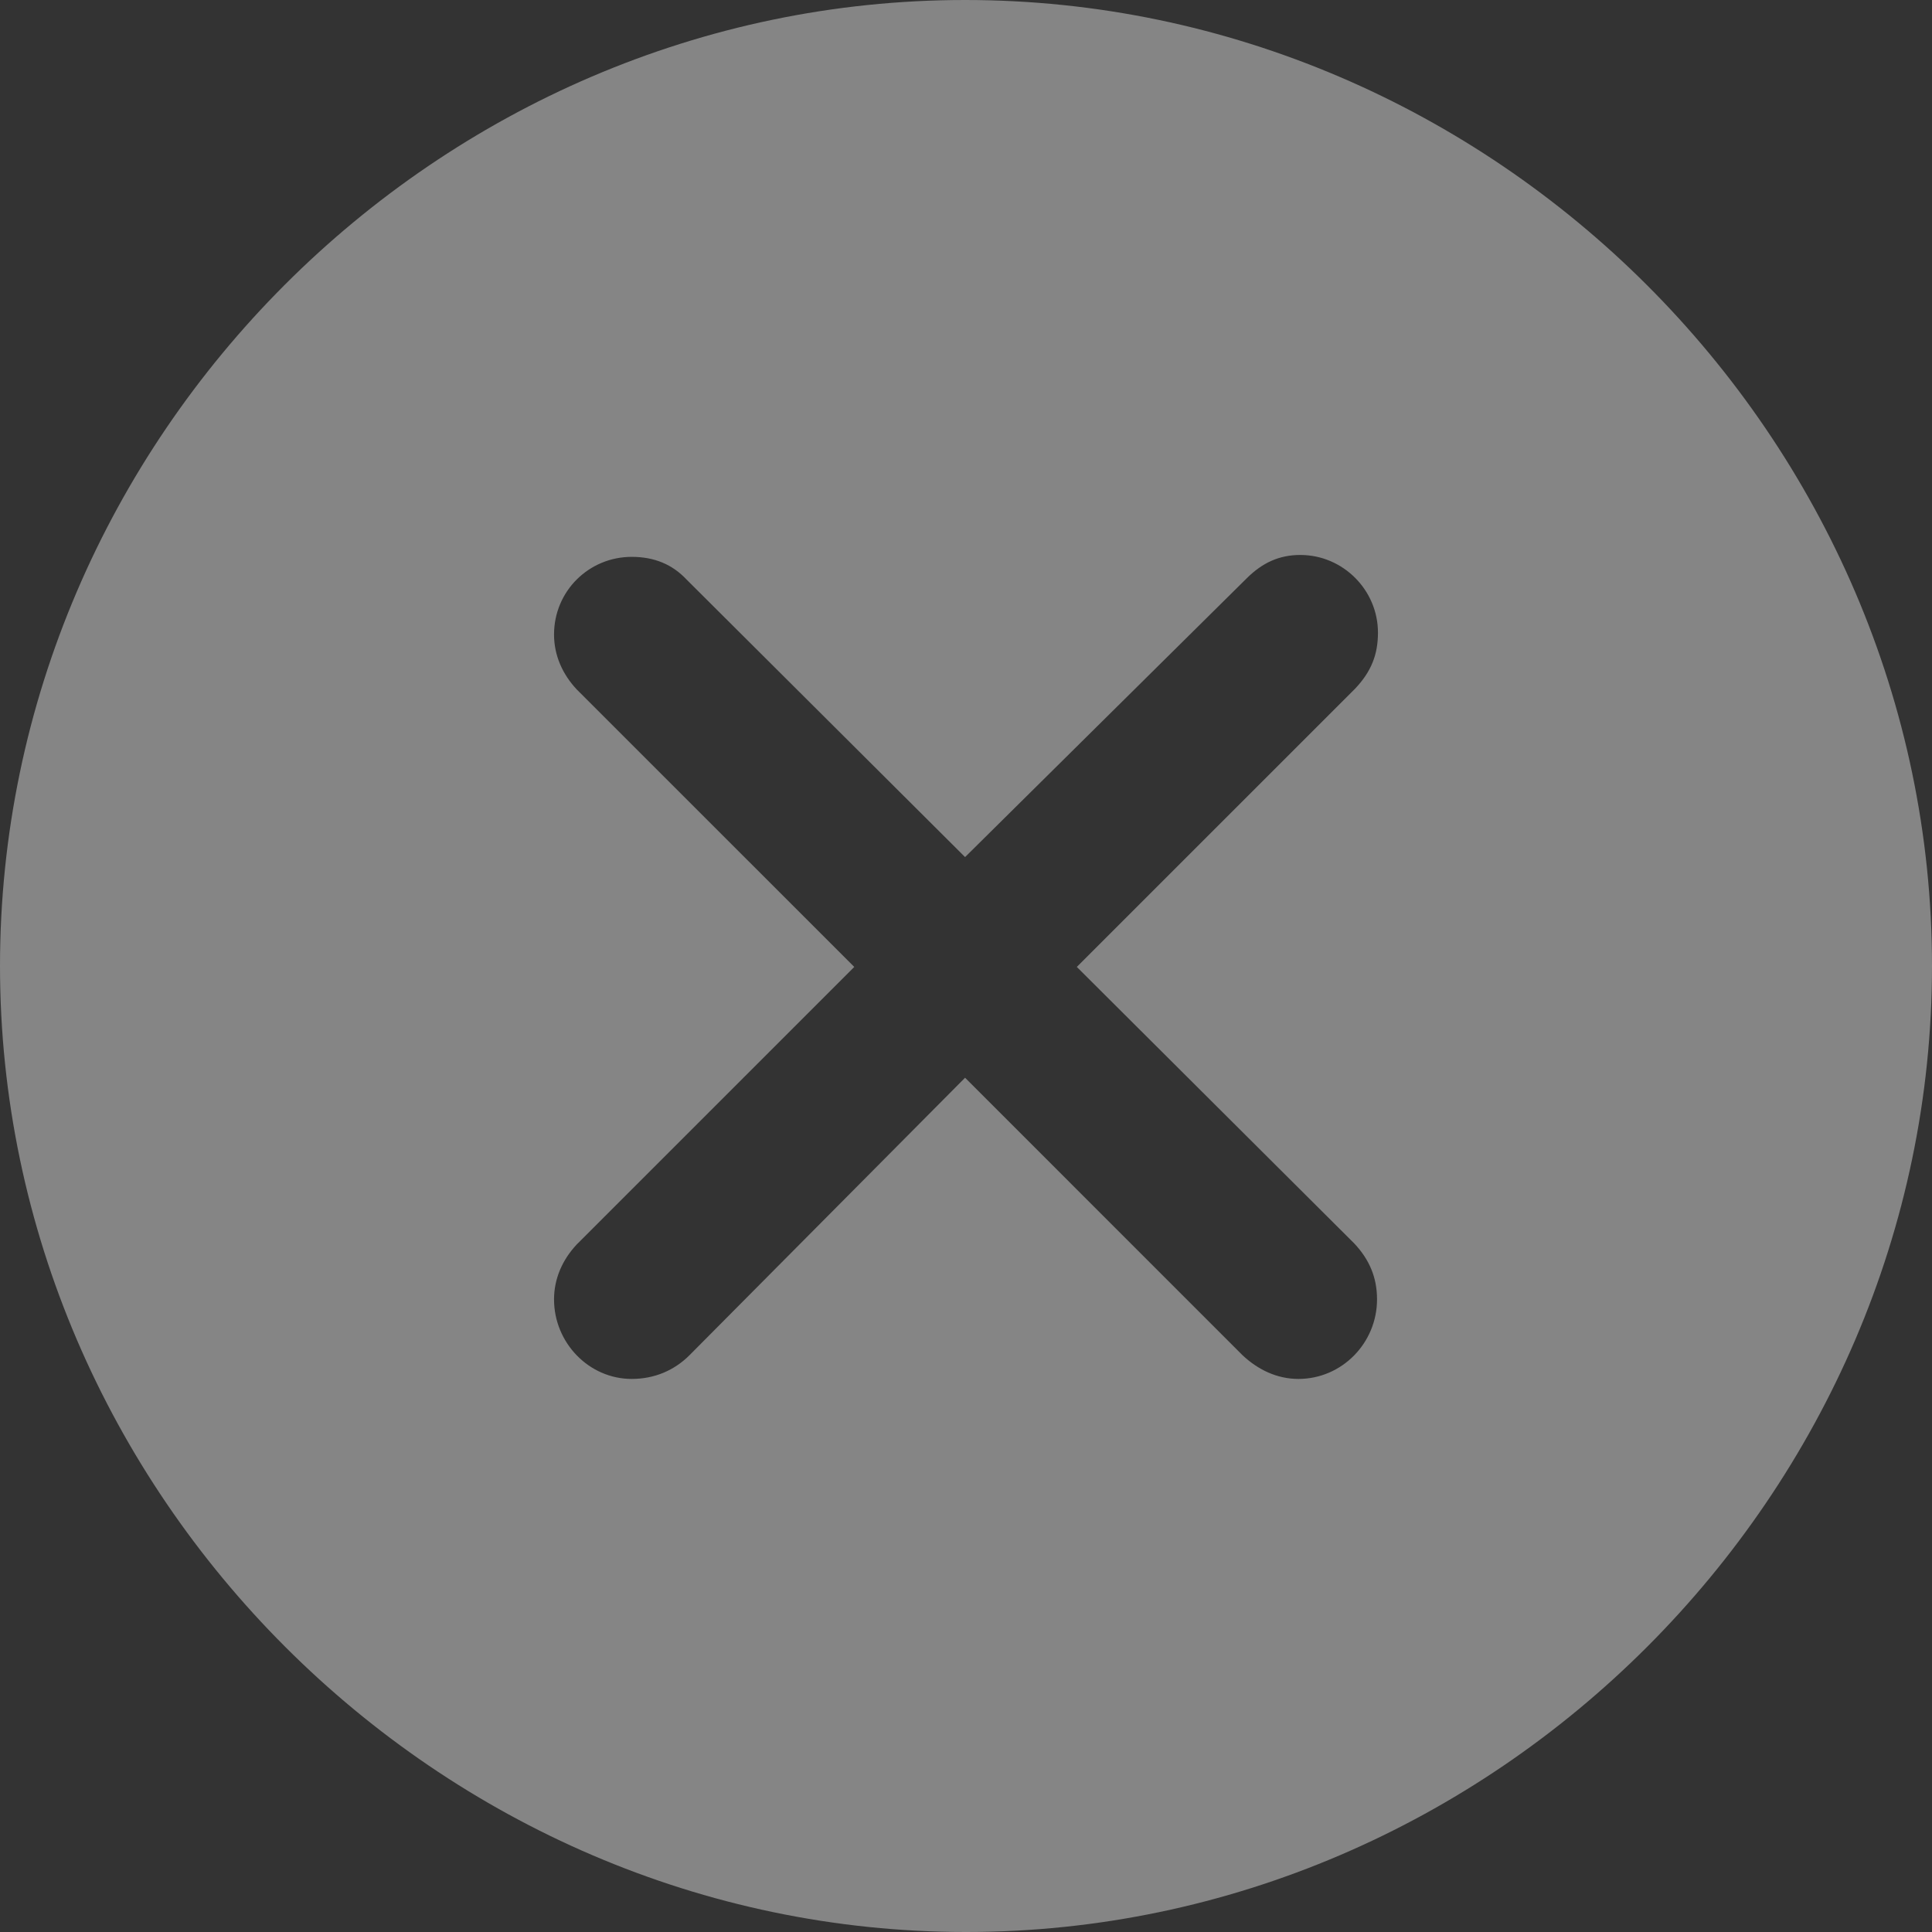 <svg width="48" height="48" viewBox="0 0 48 48" fill="none" xmlns="http://www.w3.org/2000/svg">
<rect x="0" y="0" width="48" height="48" fill="#333333" stroke="none"/>
<path opacity="0.4" d="M24 48C37.129 48 48 37.106 48 24C48 10.871 37.106 0 23.977 0C10.871 0 0 10.871 0 24C0 37.106 10.894 48 24 48ZM15.694 34.259C14.635 34.259 13.765 33.365 13.765 32.282C13.765 31.765 13.976 31.294 14.329 30.918L21.224 24.023L14.329 17.129C13.976 16.753 13.765 16.282 13.765 15.765C13.765 14.682 14.635 13.835 15.694 13.835C16.259 13.835 16.706 14.024 17.059 14.4L23.977 21.294L30.965 14.377C31.365 13.976 31.788 13.788 32.306 13.788C33.365 13.788 34.235 14.659 34.235 15.718C34.235 16.259 34.071 16.682 33.671 17.106L26.753 24.023L33.647 30.894C34.023 31.294 34.212 31.741 34.212 32.282C34.212 33.365 33.341 34.259 32.259 34.259C31.718 34.259 31.247 34.023 30.871 33.671L23.977 26.776L17.129 33.671C16.753 34.047 16.259 34.259 15.694 34.259Z" fill="white"/>
</svg>
